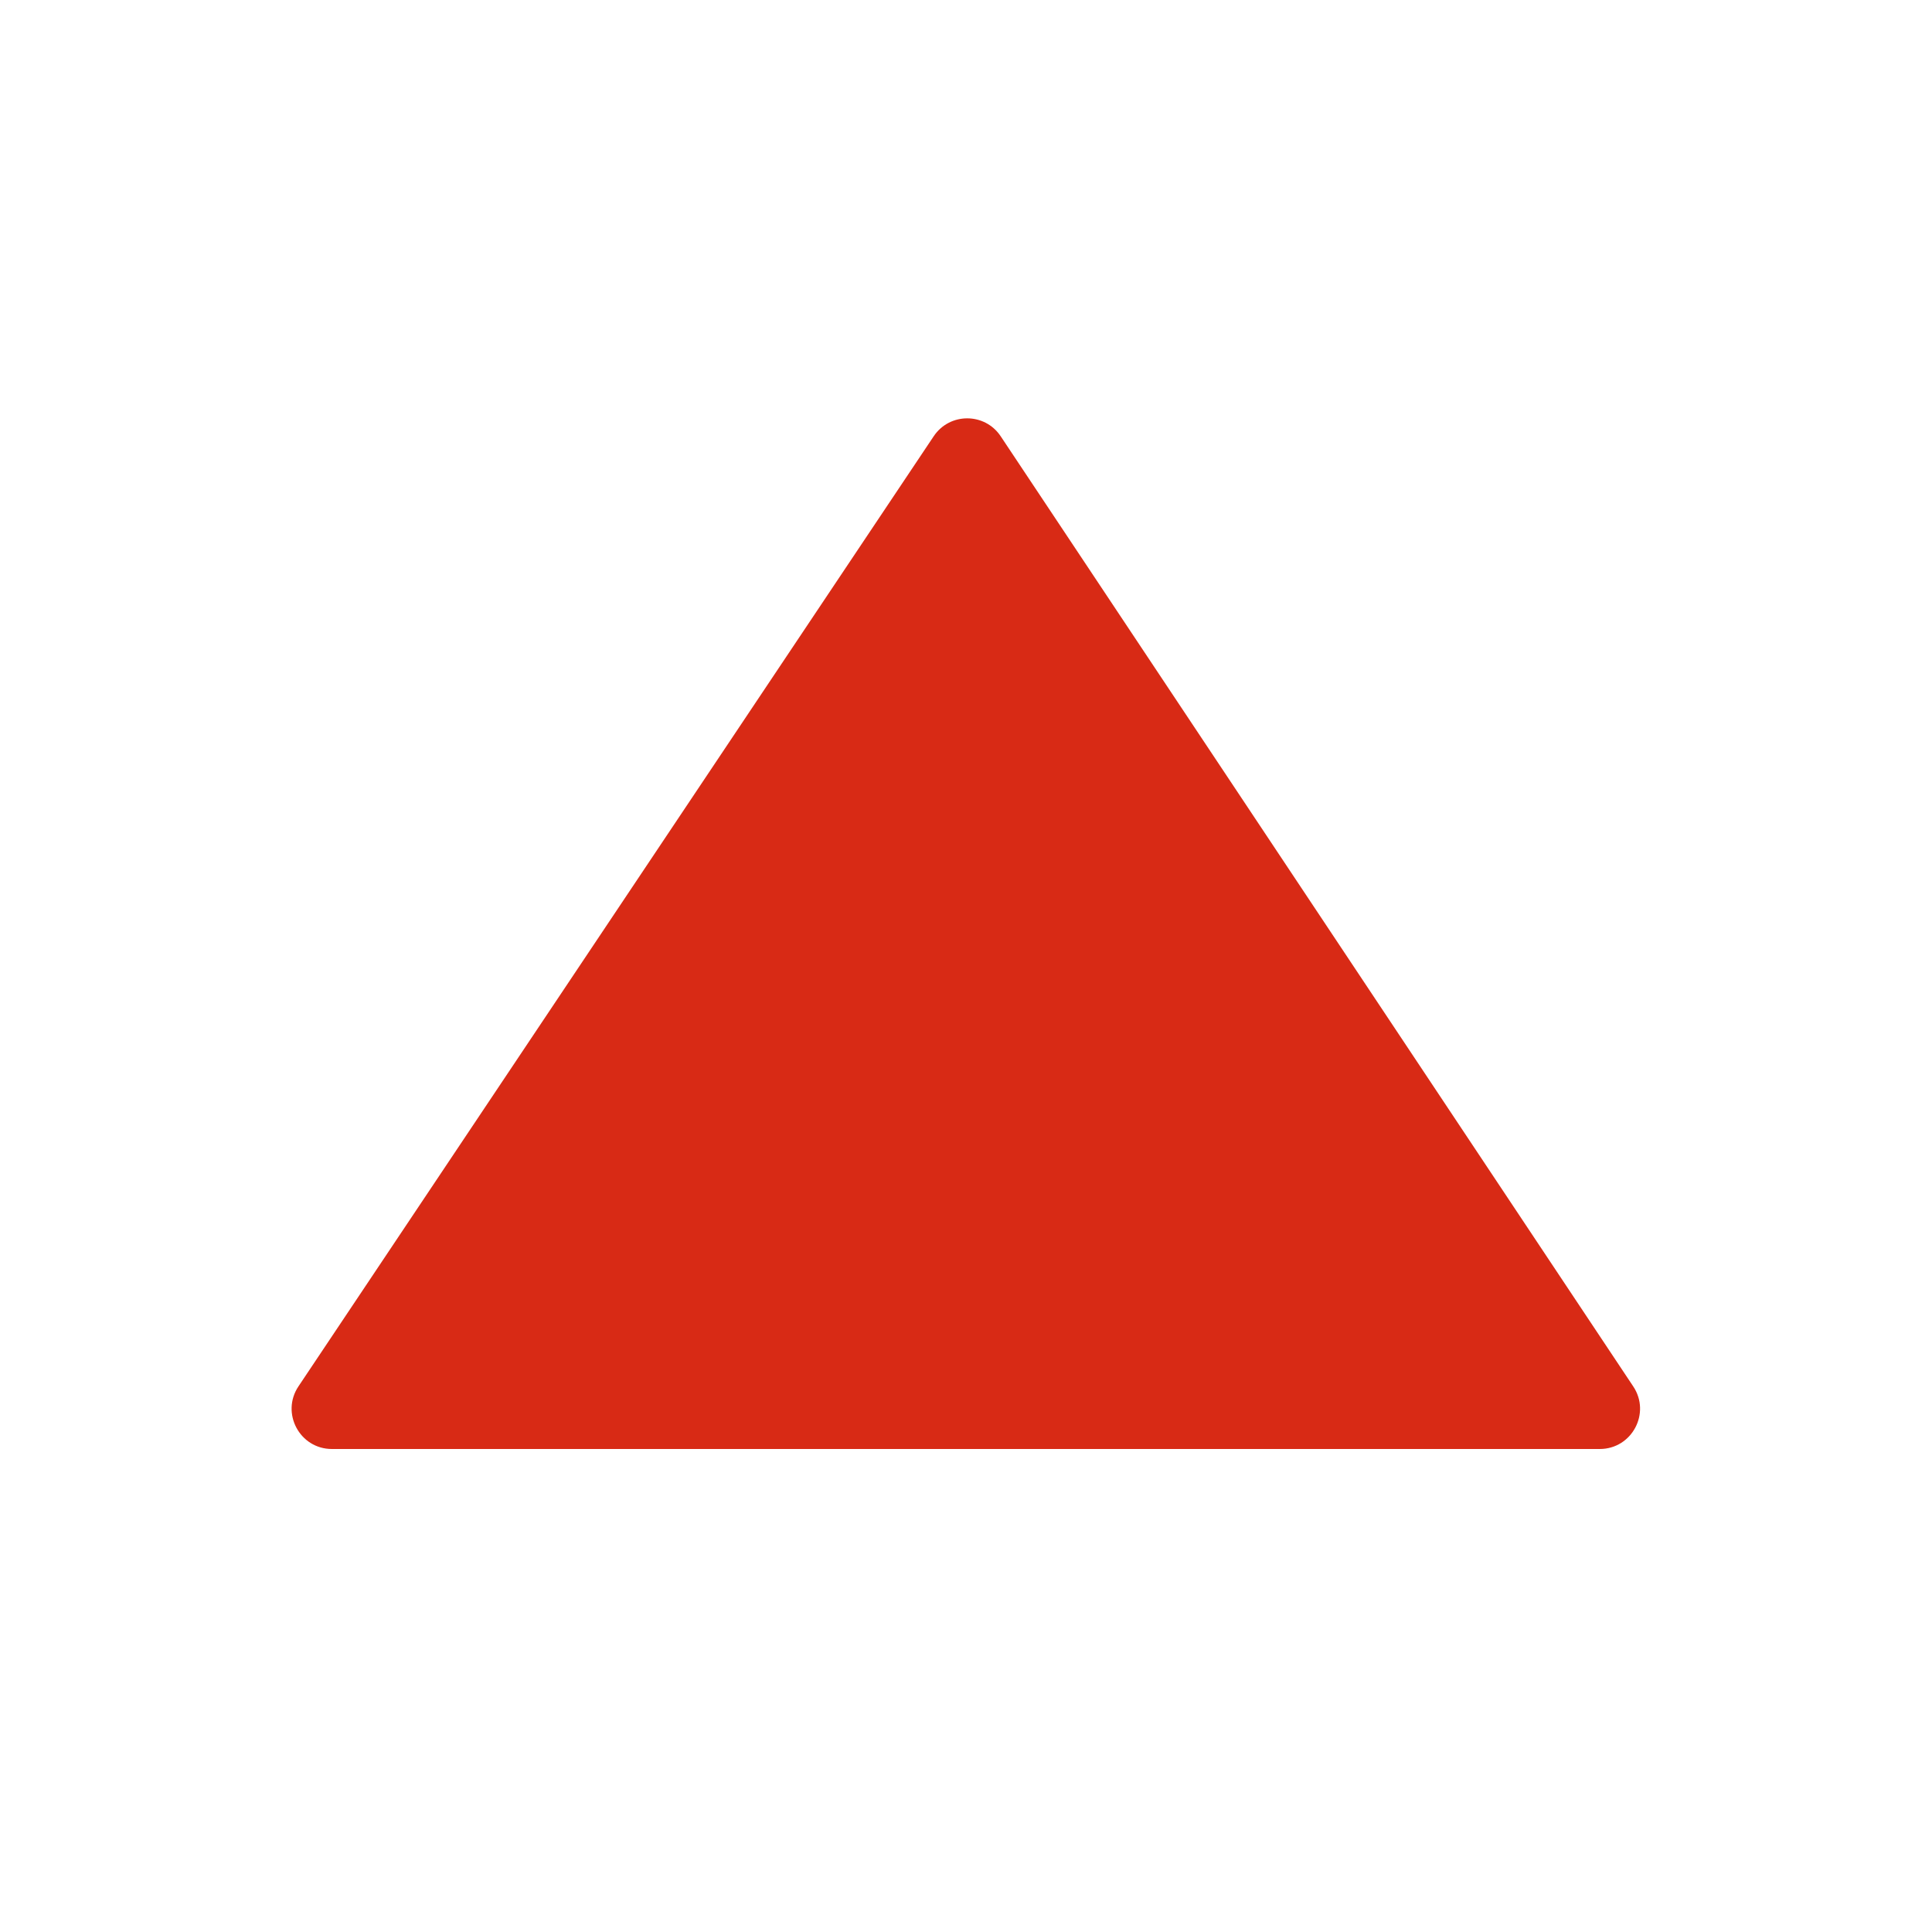 <svg width="48" height="48" viewBox="0 0 48 48" fill="none" xmlns="http://www.w3.org/2000/svg">
<path fill-rule="evenodd" clip-rule="evenodd" d="M7.415 34.444C6.971 35.109 7.447 36 8.246 36H39.745C40.544 36 41.02 35.11 40.578 34.446L24.862 10.839C24.467 10.246 23.595 10.245 23.198 10.838L7.415 34.444Z" fill="#D82A15"/>
</svg>
